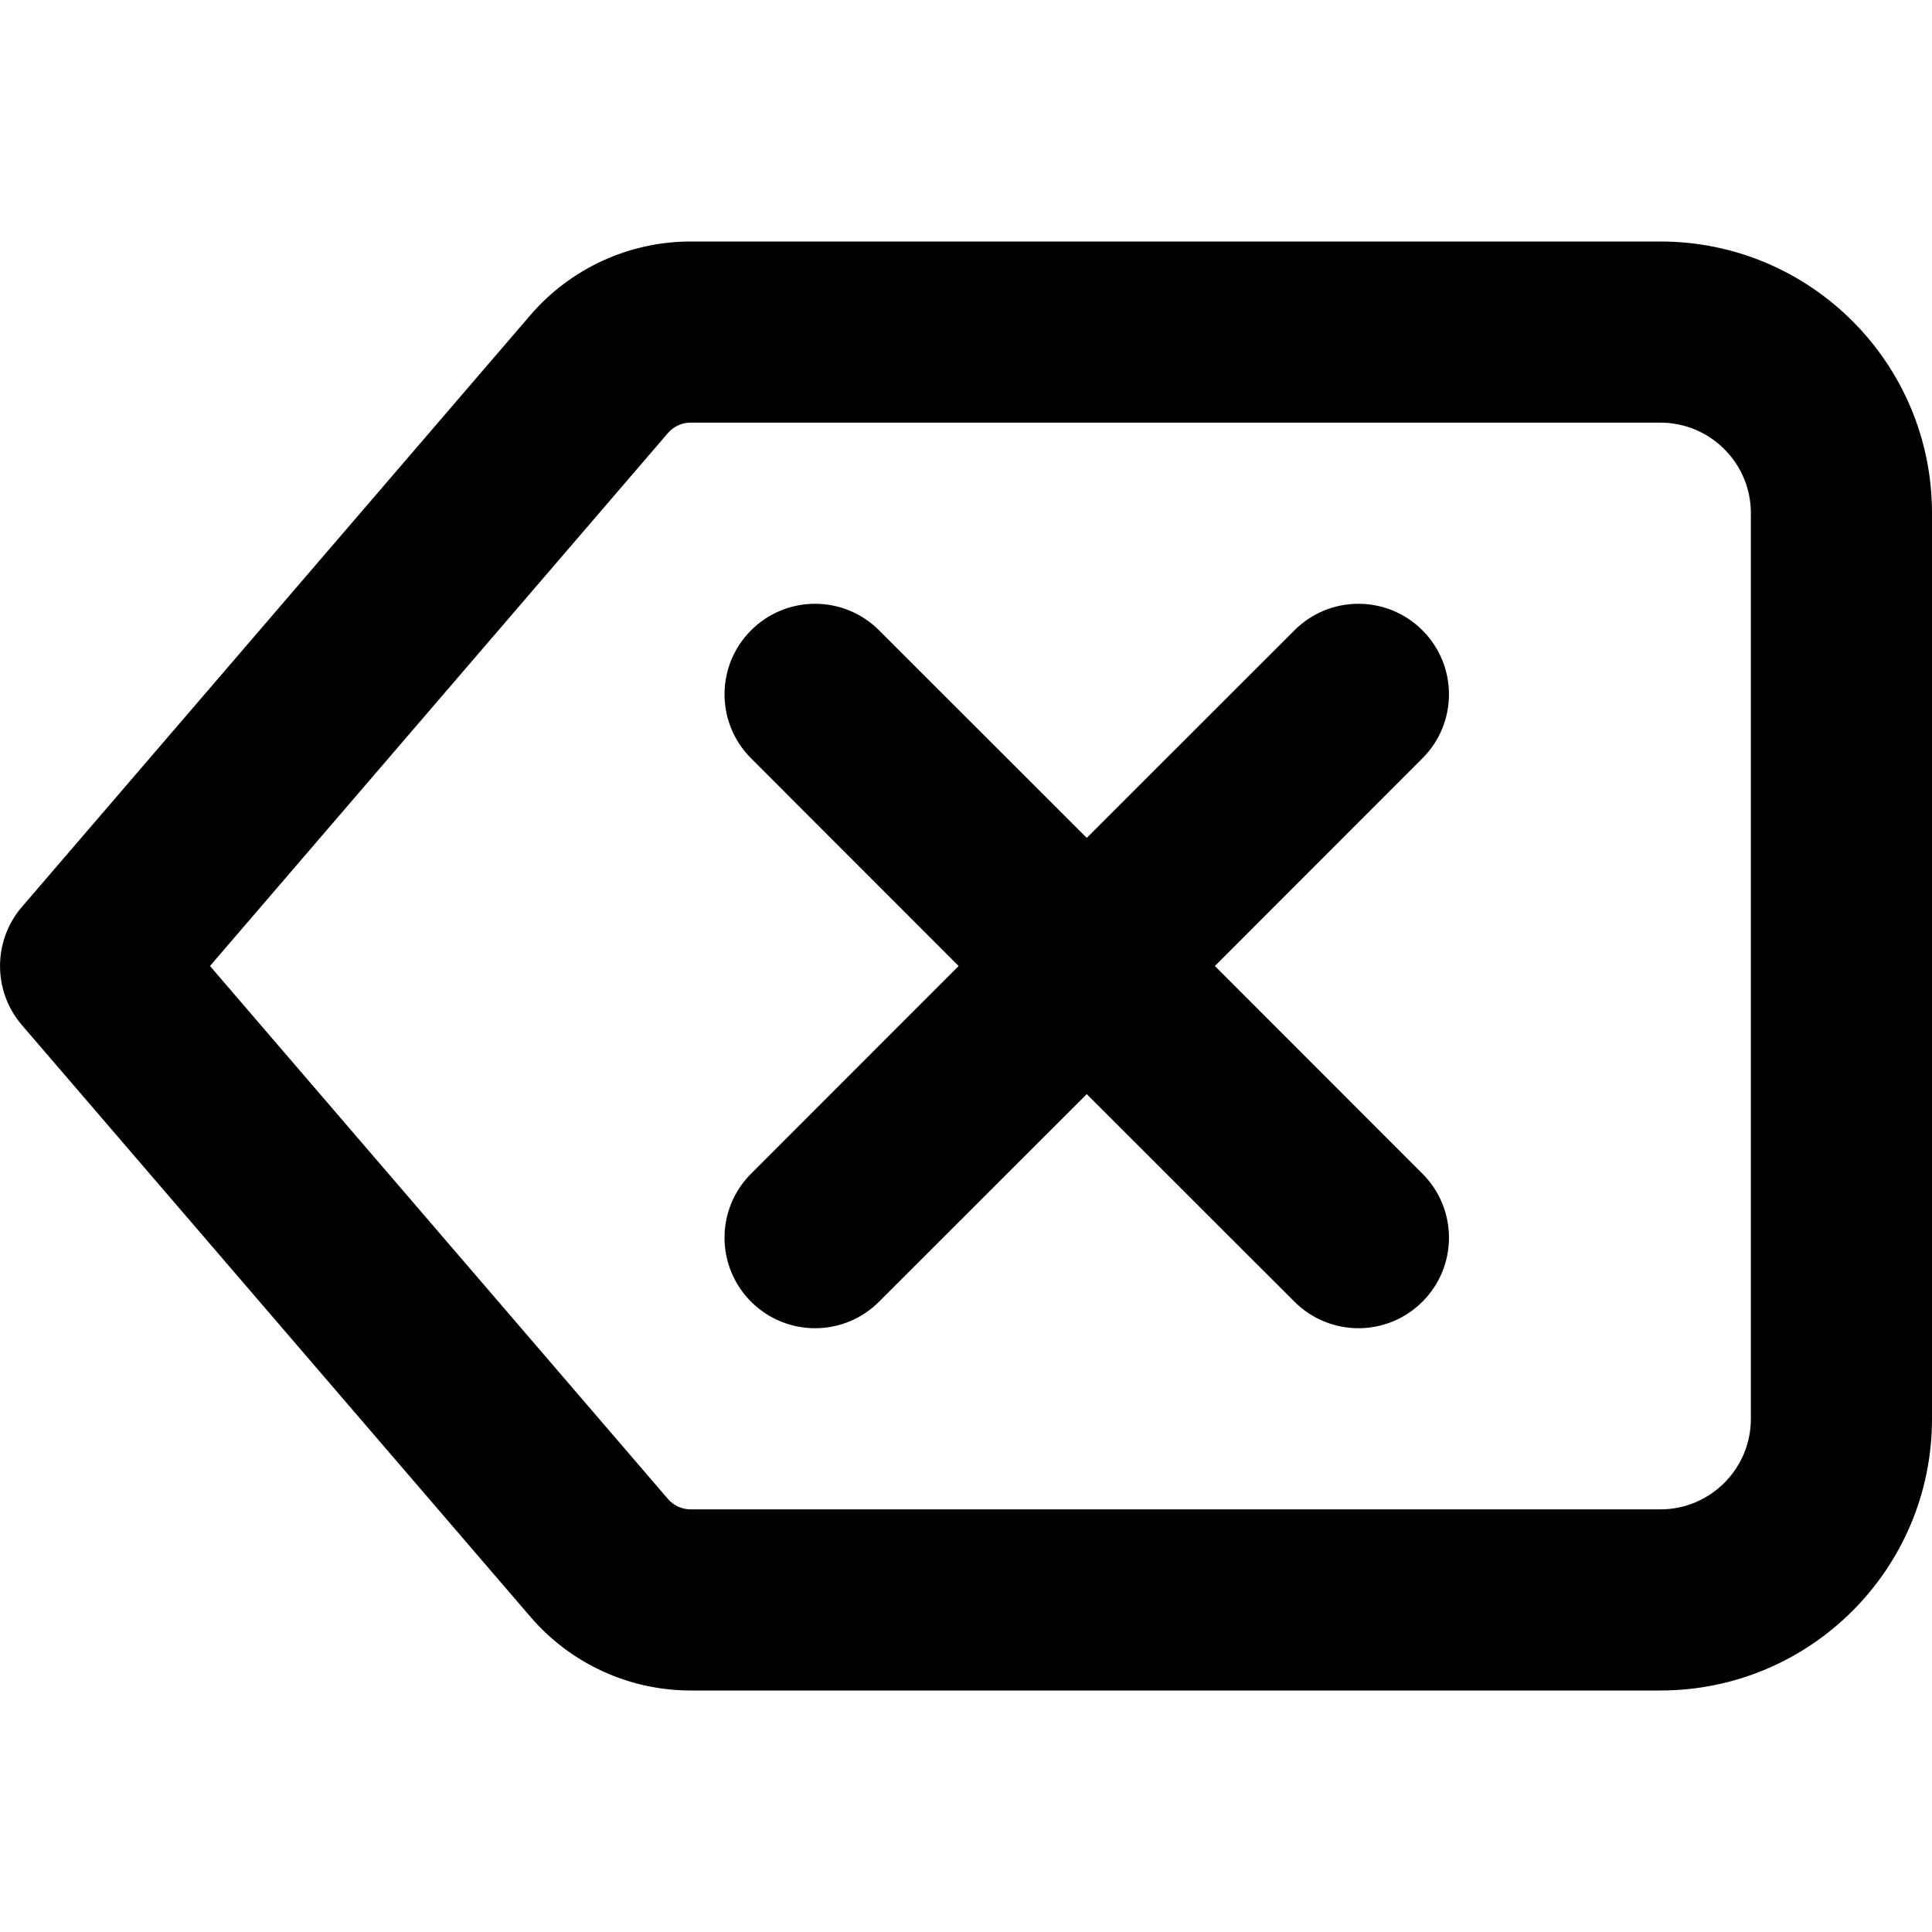 <svg viewBox="0 0 16 16" width="16" height="16" fill="currentColor" xmlns="http://www.w3.org/2000/svg">
 <g transform="translate(0, 2)">
  <path d="M11.78 3.22C12.073 3.513 12.073 3.987 11.78 4.28L10.061 6L11.78 7.72C12.073 8.013 12.073 8.487 11.78 8.78C11.487 9.073 11.013 9.073 10.72 8.78L9 7.061L7.28 8.78C6.987 9.073 6.513 9.073 6.22 8.78C5.927 8.487 5.927 8.013 6.22 7.72L7.939 6L6.22 4.28C5.927 3.987 5.927 3.513 6.22 3.22C6.513 2.927 6.987 2.927 7.28 3.22L9 4.939L10.72 3.22C11.013 2.927 11.487 2.927 11.78 3.22Z" fill-rule="NONZERO"></path>
  <path d="M4.393 0.609C4.725 0.223 5.21 0 5.72 0L13.75 0C14.993 0 16 1.007 16 2.25L16 9.75C16 10.993 14.993 12 13.75 12L5.72 12C5.21 12 4.725 11.777 4.393 11.39L0.181 6.489C-0.06 6.208 -0.06 5.792 0.181 5.511L4.393 0.609ZM5.72 1.5C5.647 1.5 5.578 1.532 5.531 1.587L1.739 6L5.531 10.413C5.578 10.468 5.647 10.5 5.72 10.5L13.75 10.5C14.164 10.5 14.5 10.164 14.5 9.75L14.5 2.25C14.5 1.836 14.164 1.5 13.75 1.5L5.72 1.5Z" fill-rule="EVENODD"></path>
 </g>
</svg>